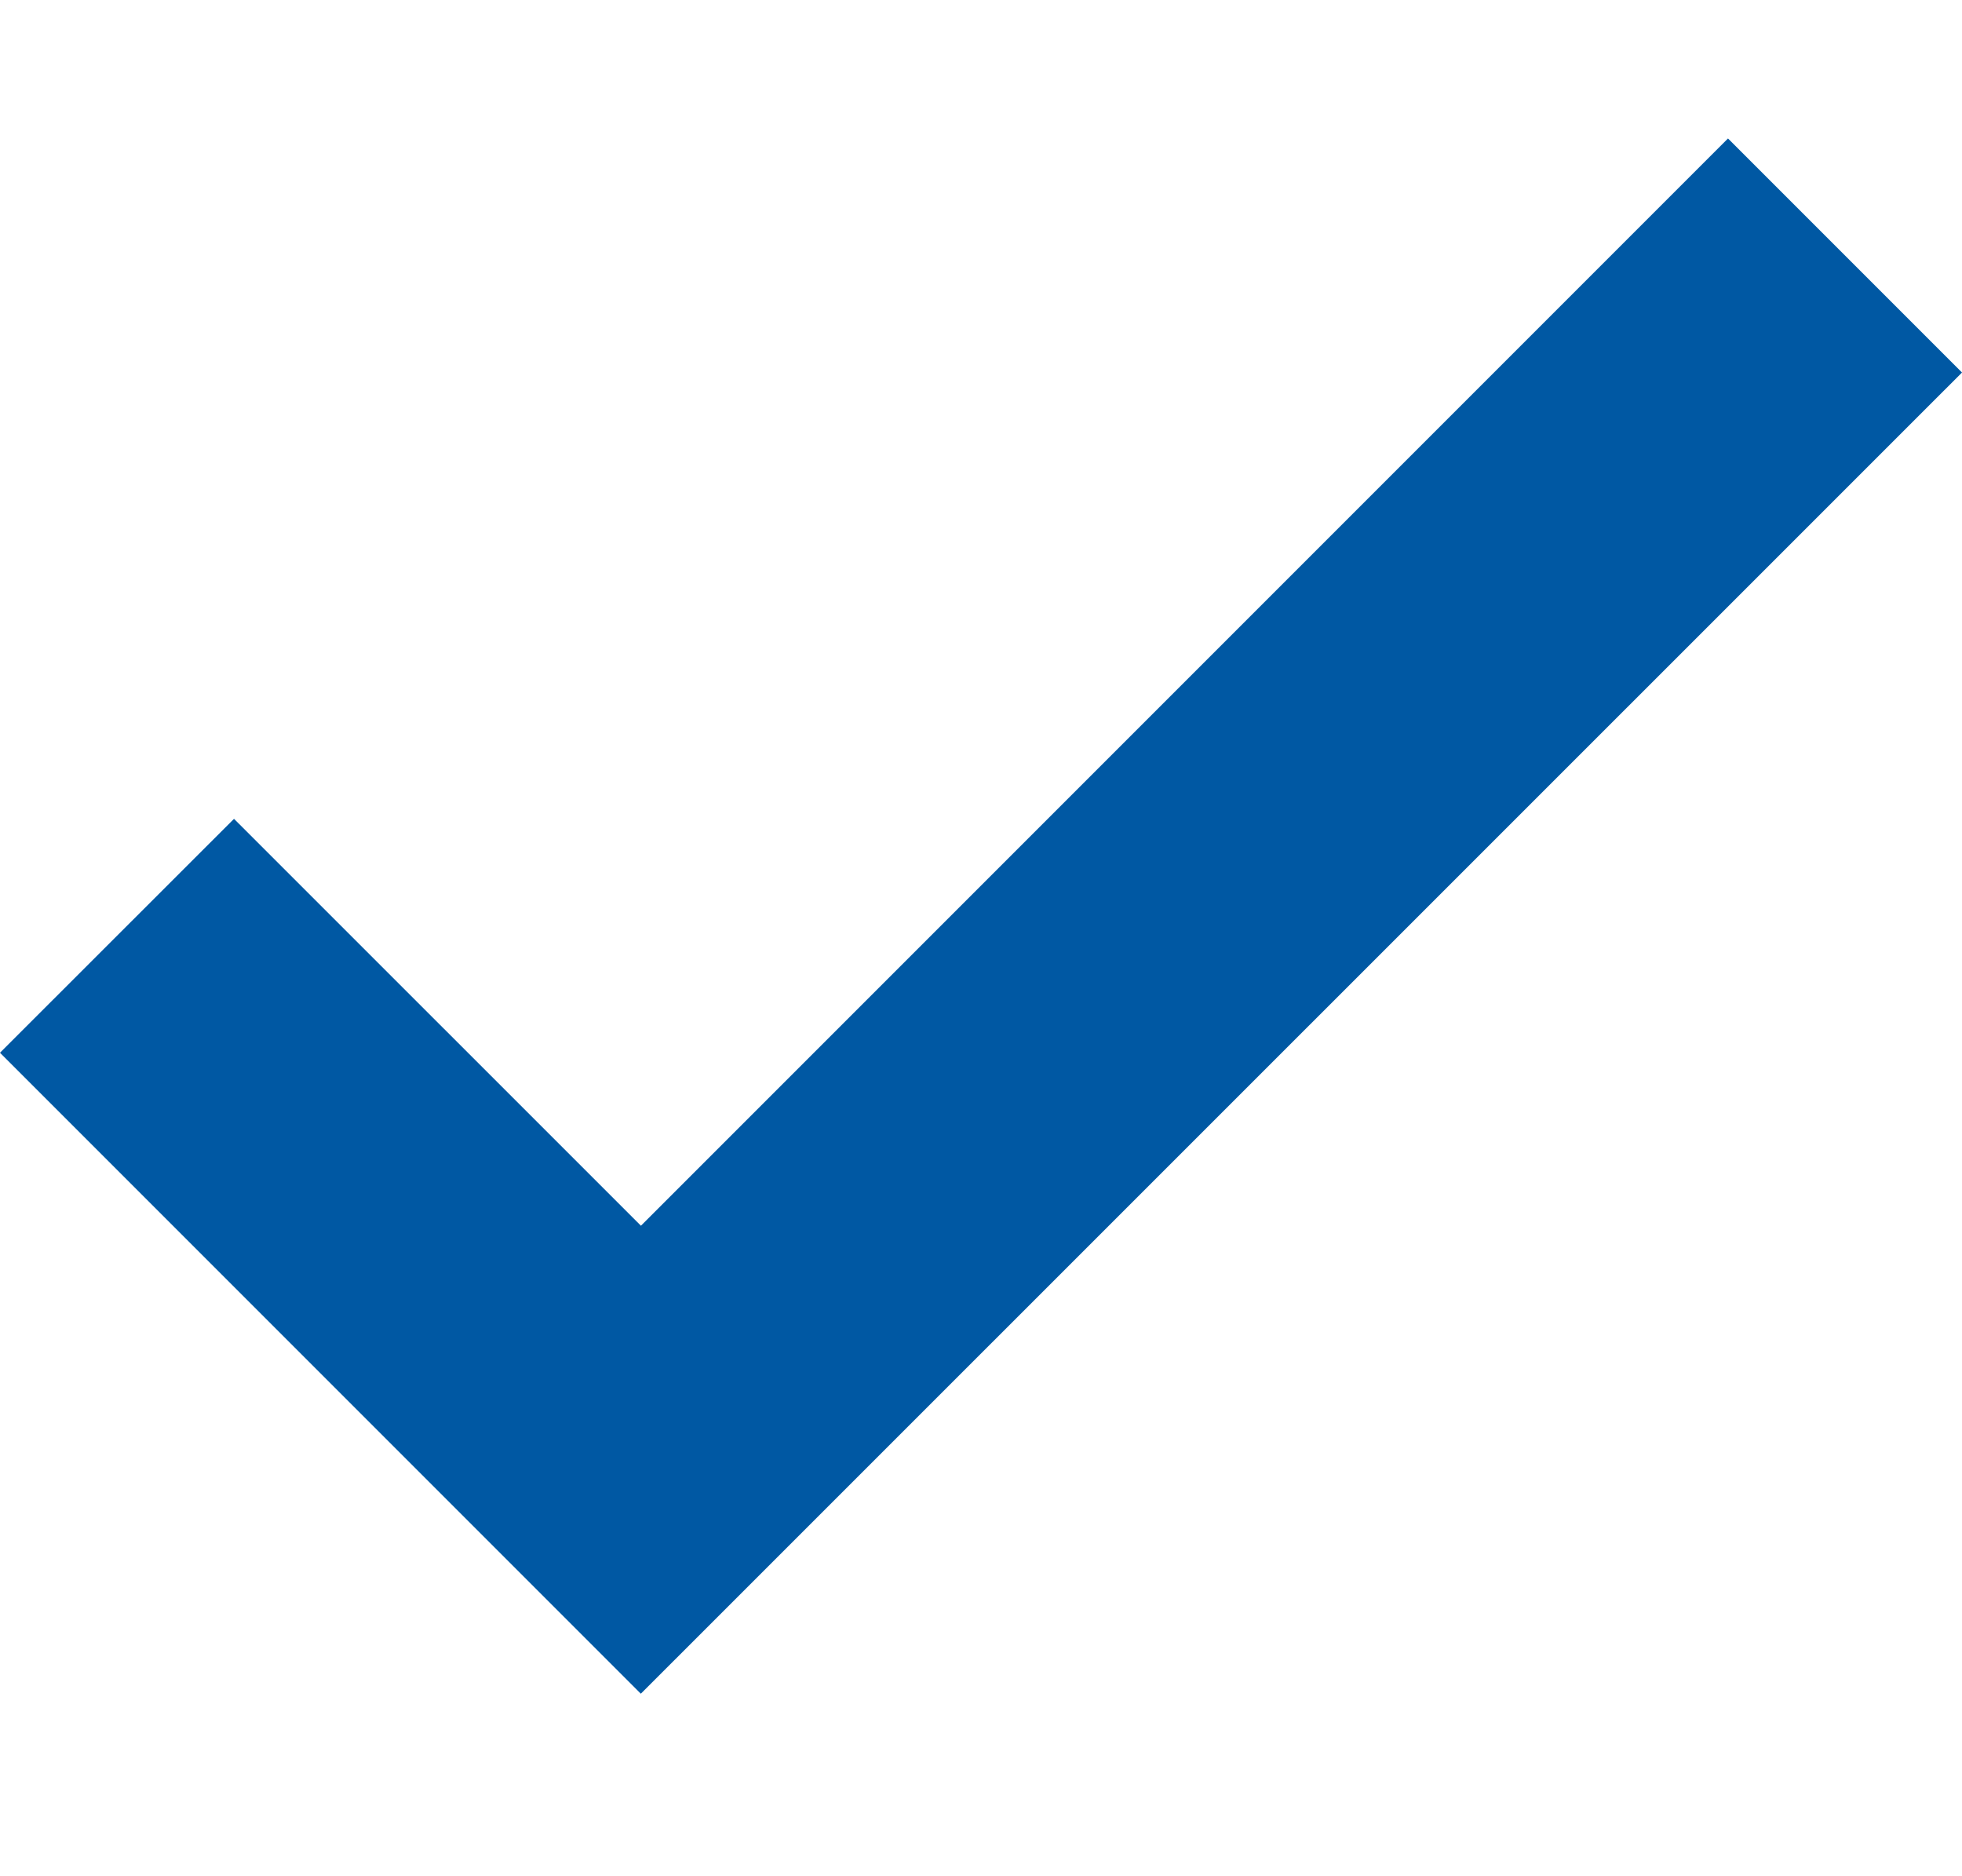 <svg xmlns="http://www.w3.org/2000/svg" width="18.832" height="18" viewBox="0 0 18.832 18">
  <g id="blue-tick-icon" transform="translate(0.707 0.295)">
    <rect id="icon-bound" width="18" height="18" transform="translate(-0.295 -0.295)" fill="none"/>
    <path id="Path_387" data-name="Path 387" d="M0,9.667,1.539,8.129l3.906,3.905L15.879,1.6l1.539,1.539L5.444,15.111Z" transform="translate(0 0.141)" fill="#0058a3" stroke="#0058a3" stroke-width="1"/>
  </g>
</svg>
